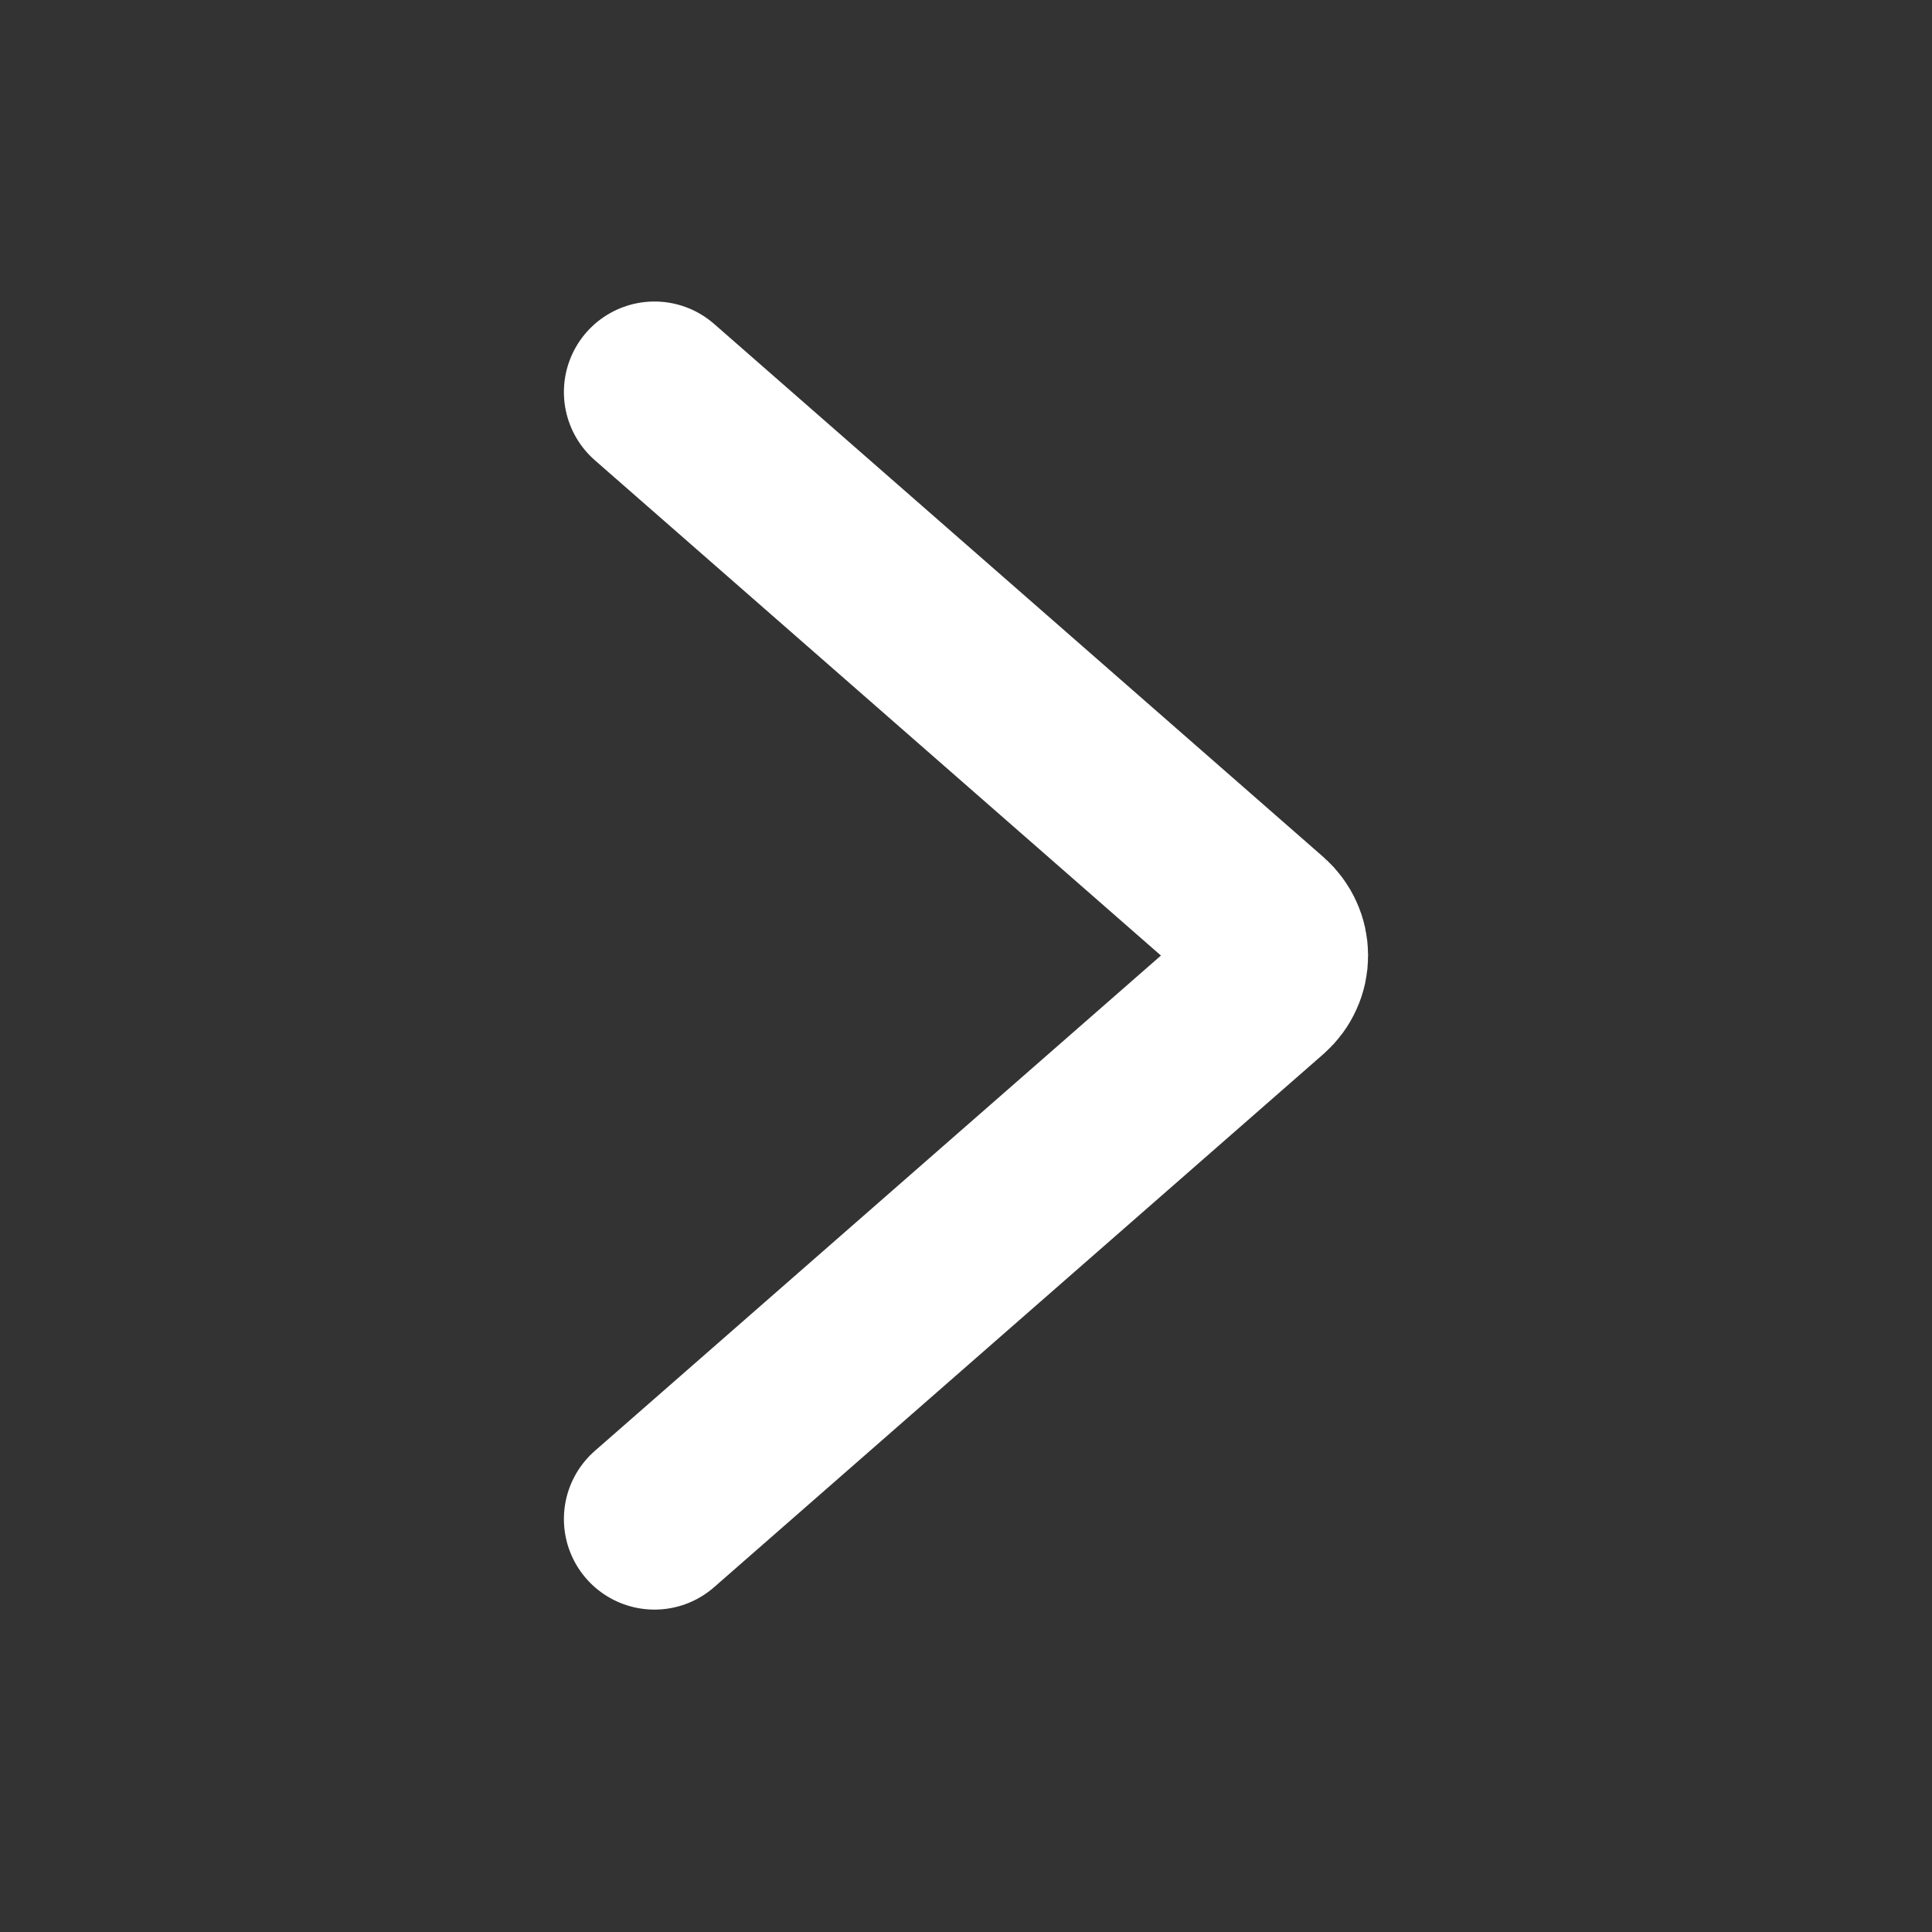 <svg xmlns="http://www.w3.org/2000/svg" width="16" height="16" viewBox="0 0 16 16" fill="none">
  <rect x="0" y="0" width="16" height="16" fill="#333333" stroke="none"/>
  <path d="M5.42 3.247L10.467 7.663C10.502 7.694 10.531 7.733 10.55 7.776C10.57 7.819 10.58 7.866 10.58 7.913C10.58 7.961 10.57 8.008 10.55 8.051C10.531 8.094 10.502 8.133 10.467 8.164L5.42 12.58" stroke="white" stroke-width="1.5" stroke-linecap="round" stroke-linejoin="round"/>
</svg>